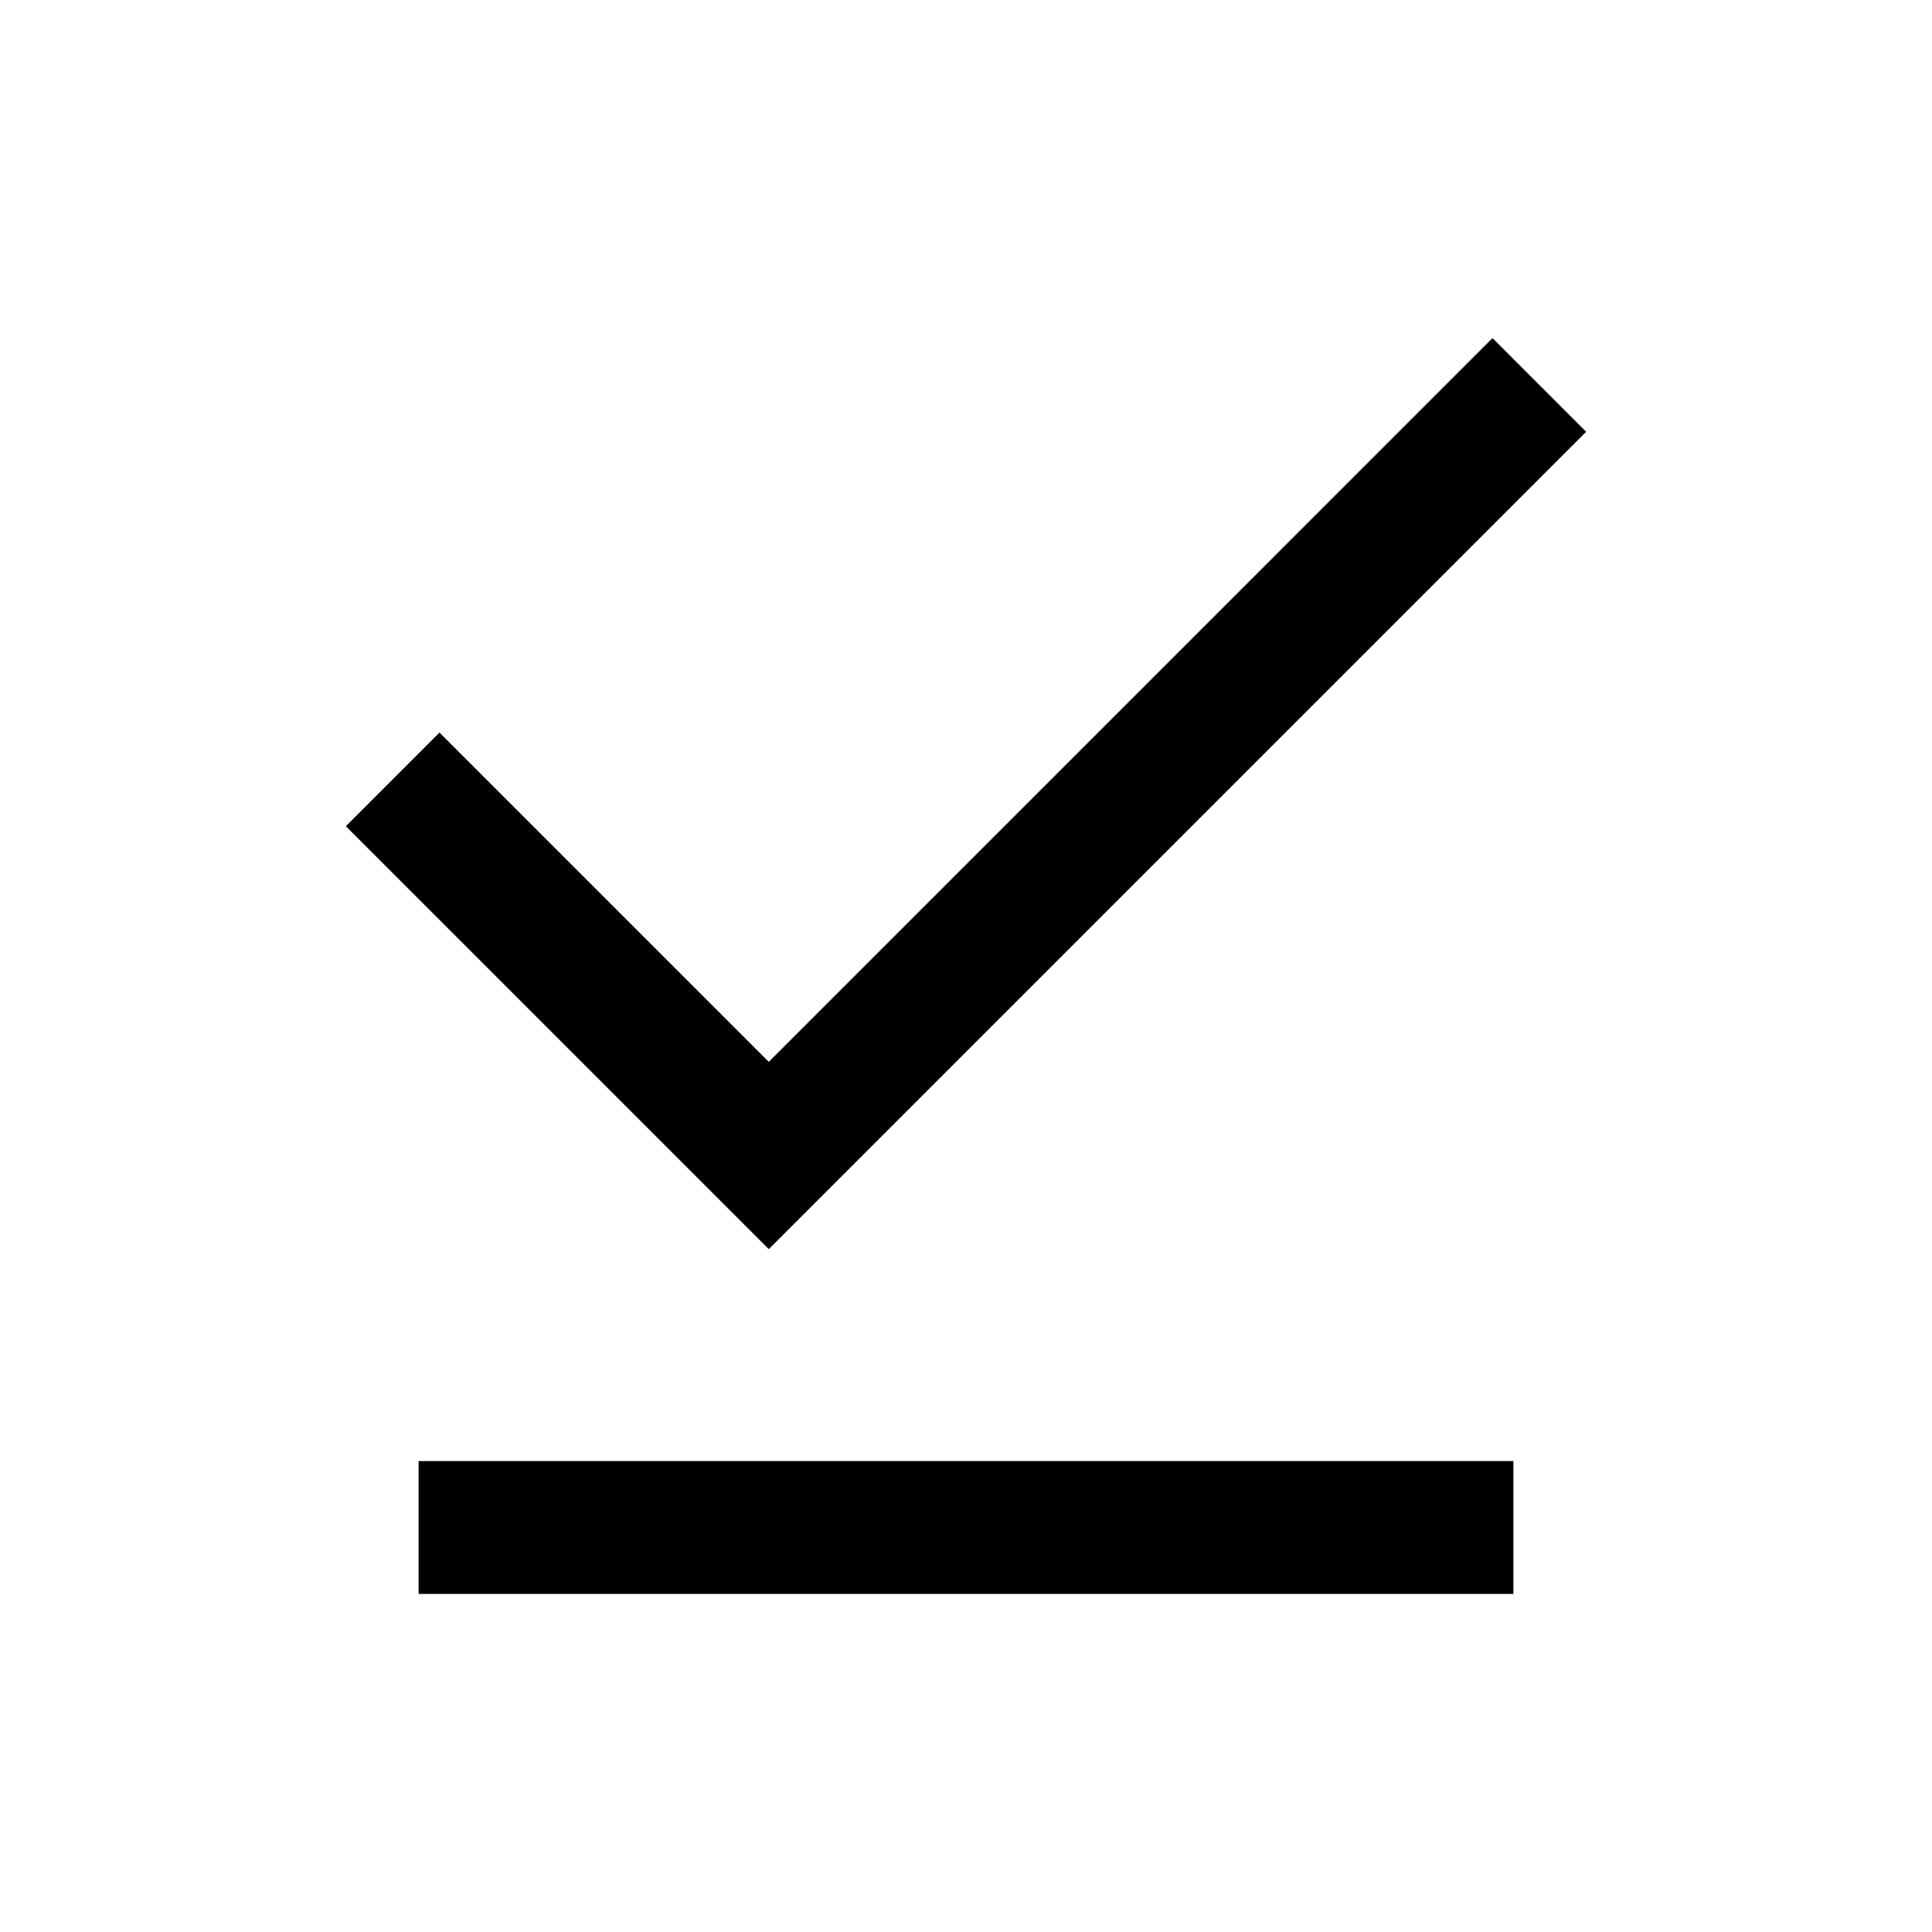 <svg xmlns="http://www.w3.org/2000/svg" height="24" viewBox="0 -960 960 960" width="24"><path d="M382-339.31 171.85-549.46 218.38-596 382-432.38 741.62-792l46.53 46.54L382-339.31ZM208-168v-66h544v66H208Z"/></svg>